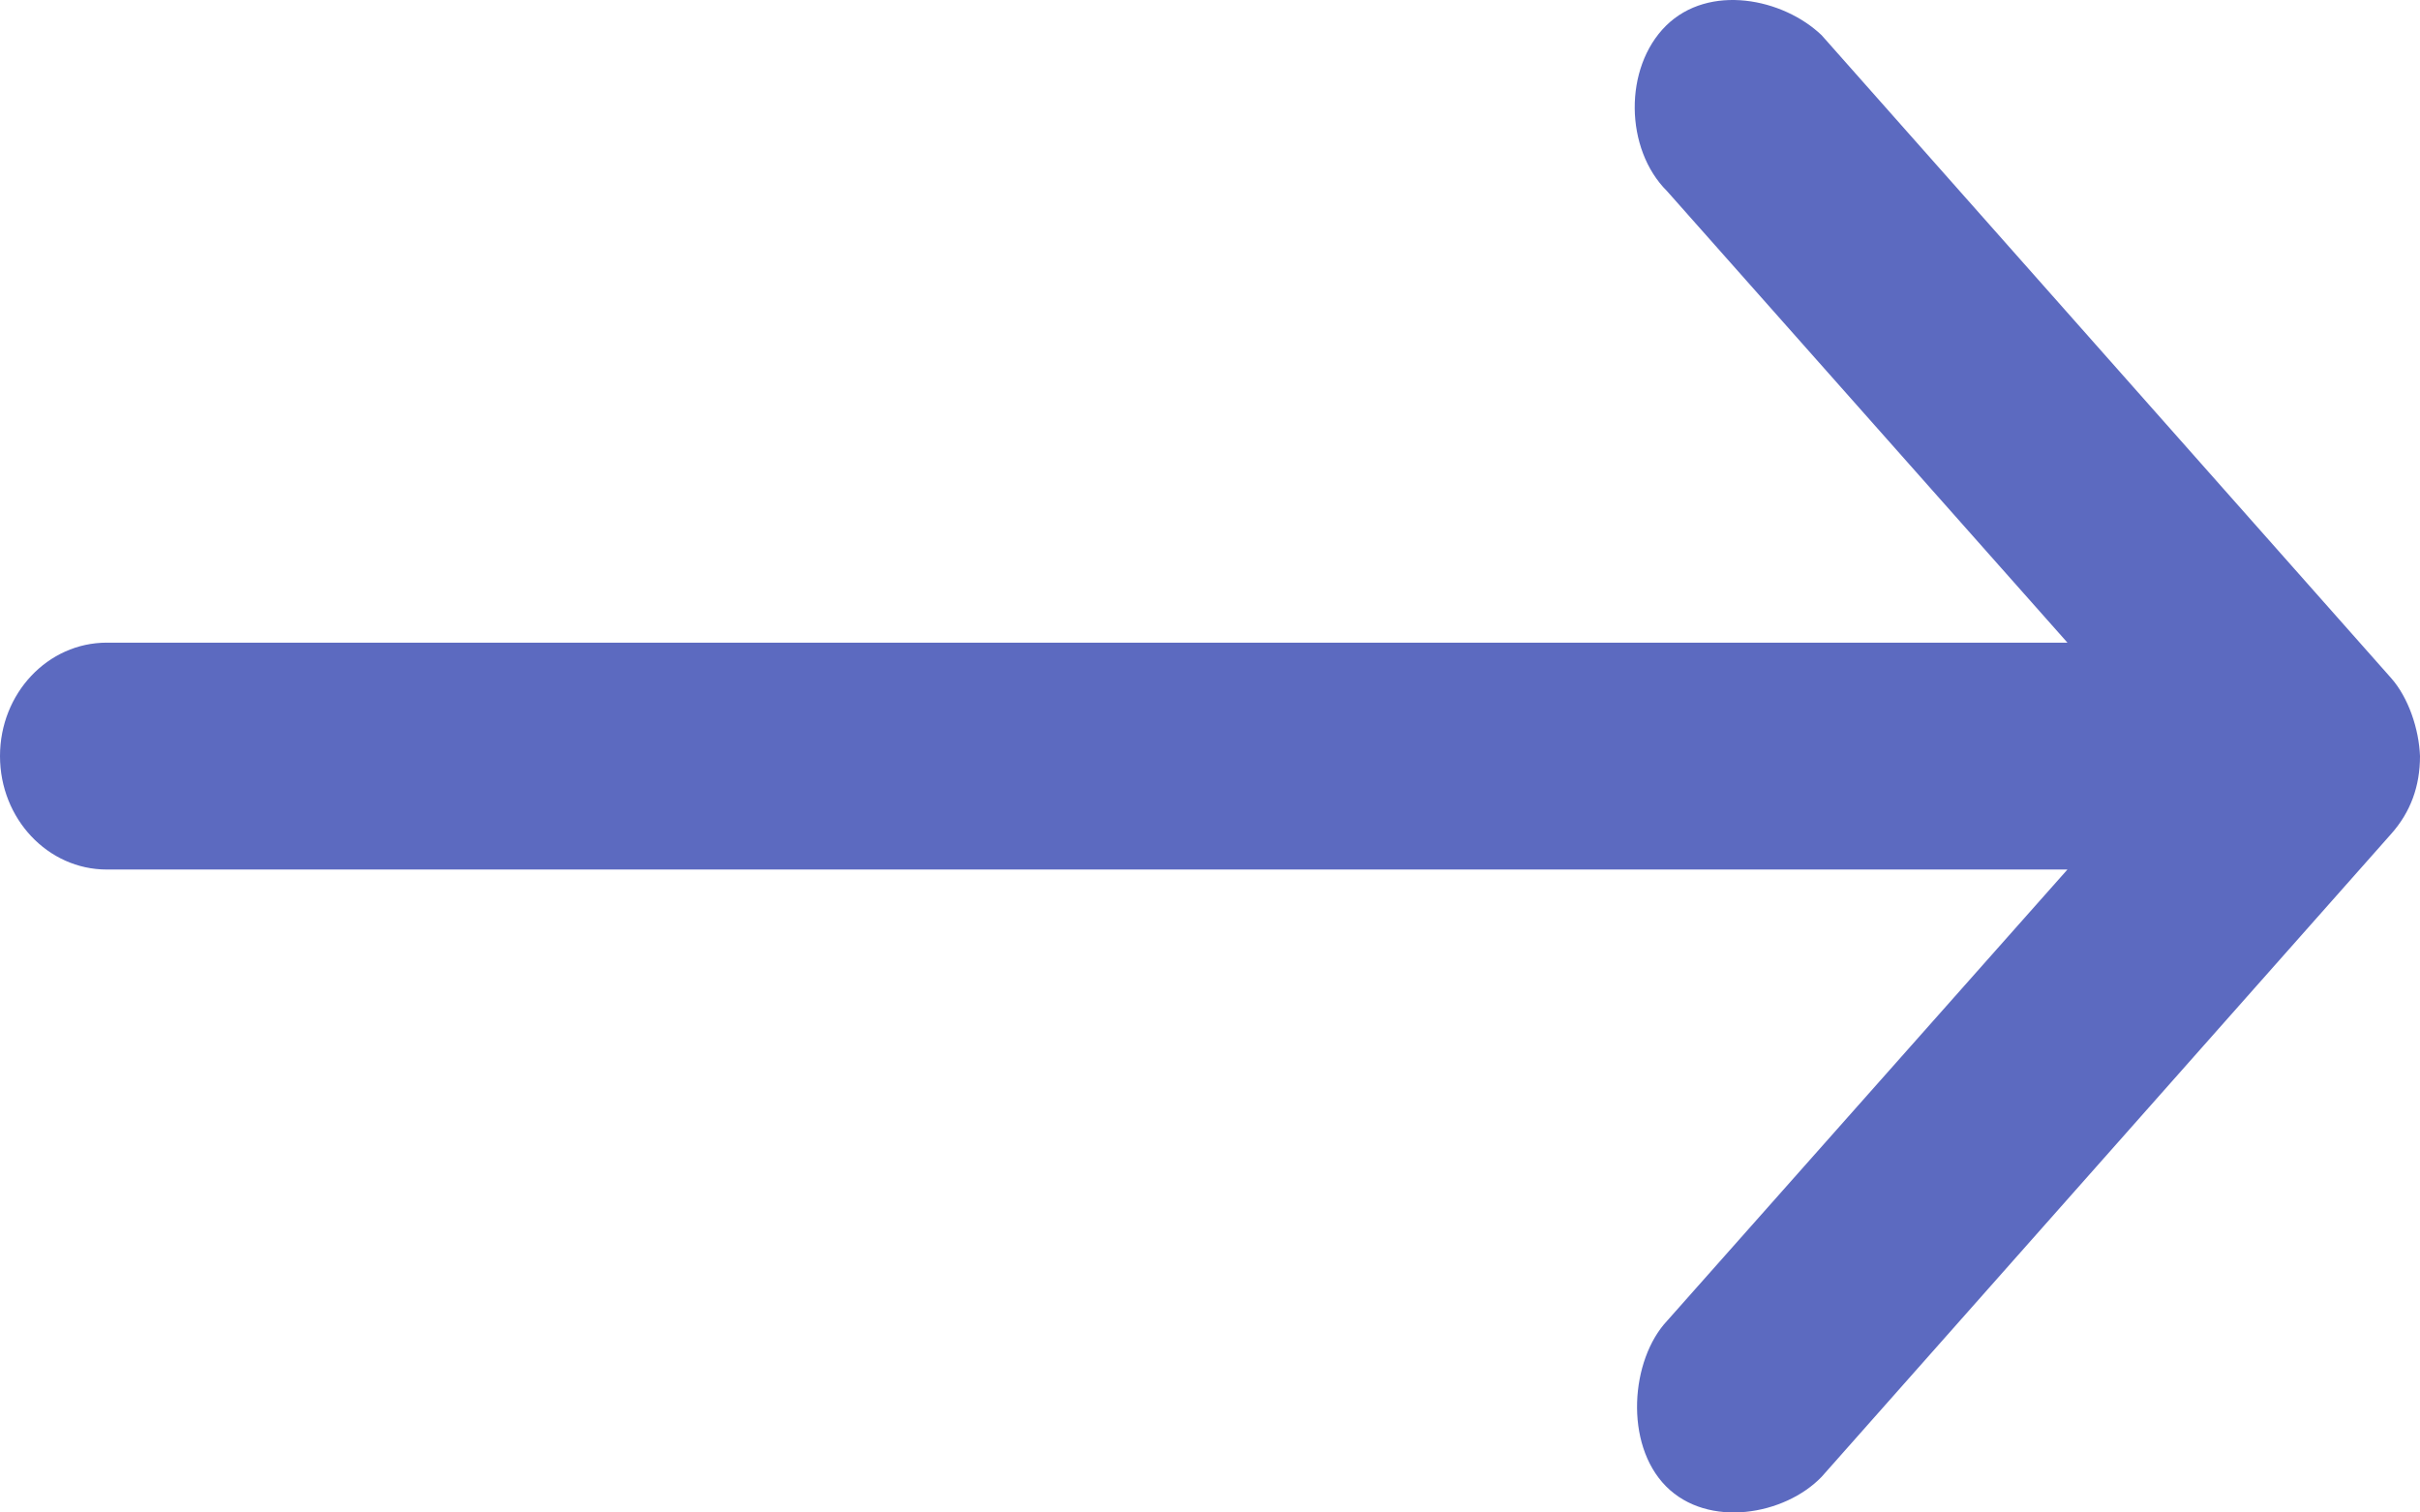 <svg width="16" height="10" viewBox="0 0 16 10" fill="none" xmlns="http://www.w3.org/2000/svg">
<path d="M16 4.999C15.993 4.82 15.924 4.613 15.809 4.483L12.044 0.233C11.789 -0.011 11.3 -0.111 11.015 0.17C10.734 0.448 10.742 0.986 11.022 1.264L13.669 4.249H0.706C0.316 4.249 0 4.584 0 4.999C0 5.413 0.316 5.749 0.706 5.749H13.669L11.022 8.733C10.781 8.99 10.737 9.546 11.015 9.827C11.293 10.107 11.8 10.018 12.044 9.764L15.809 5.514C15.938 5.369 16 5.198 16 4.999Z" fill="#5C6AC0"/>
</svg>
